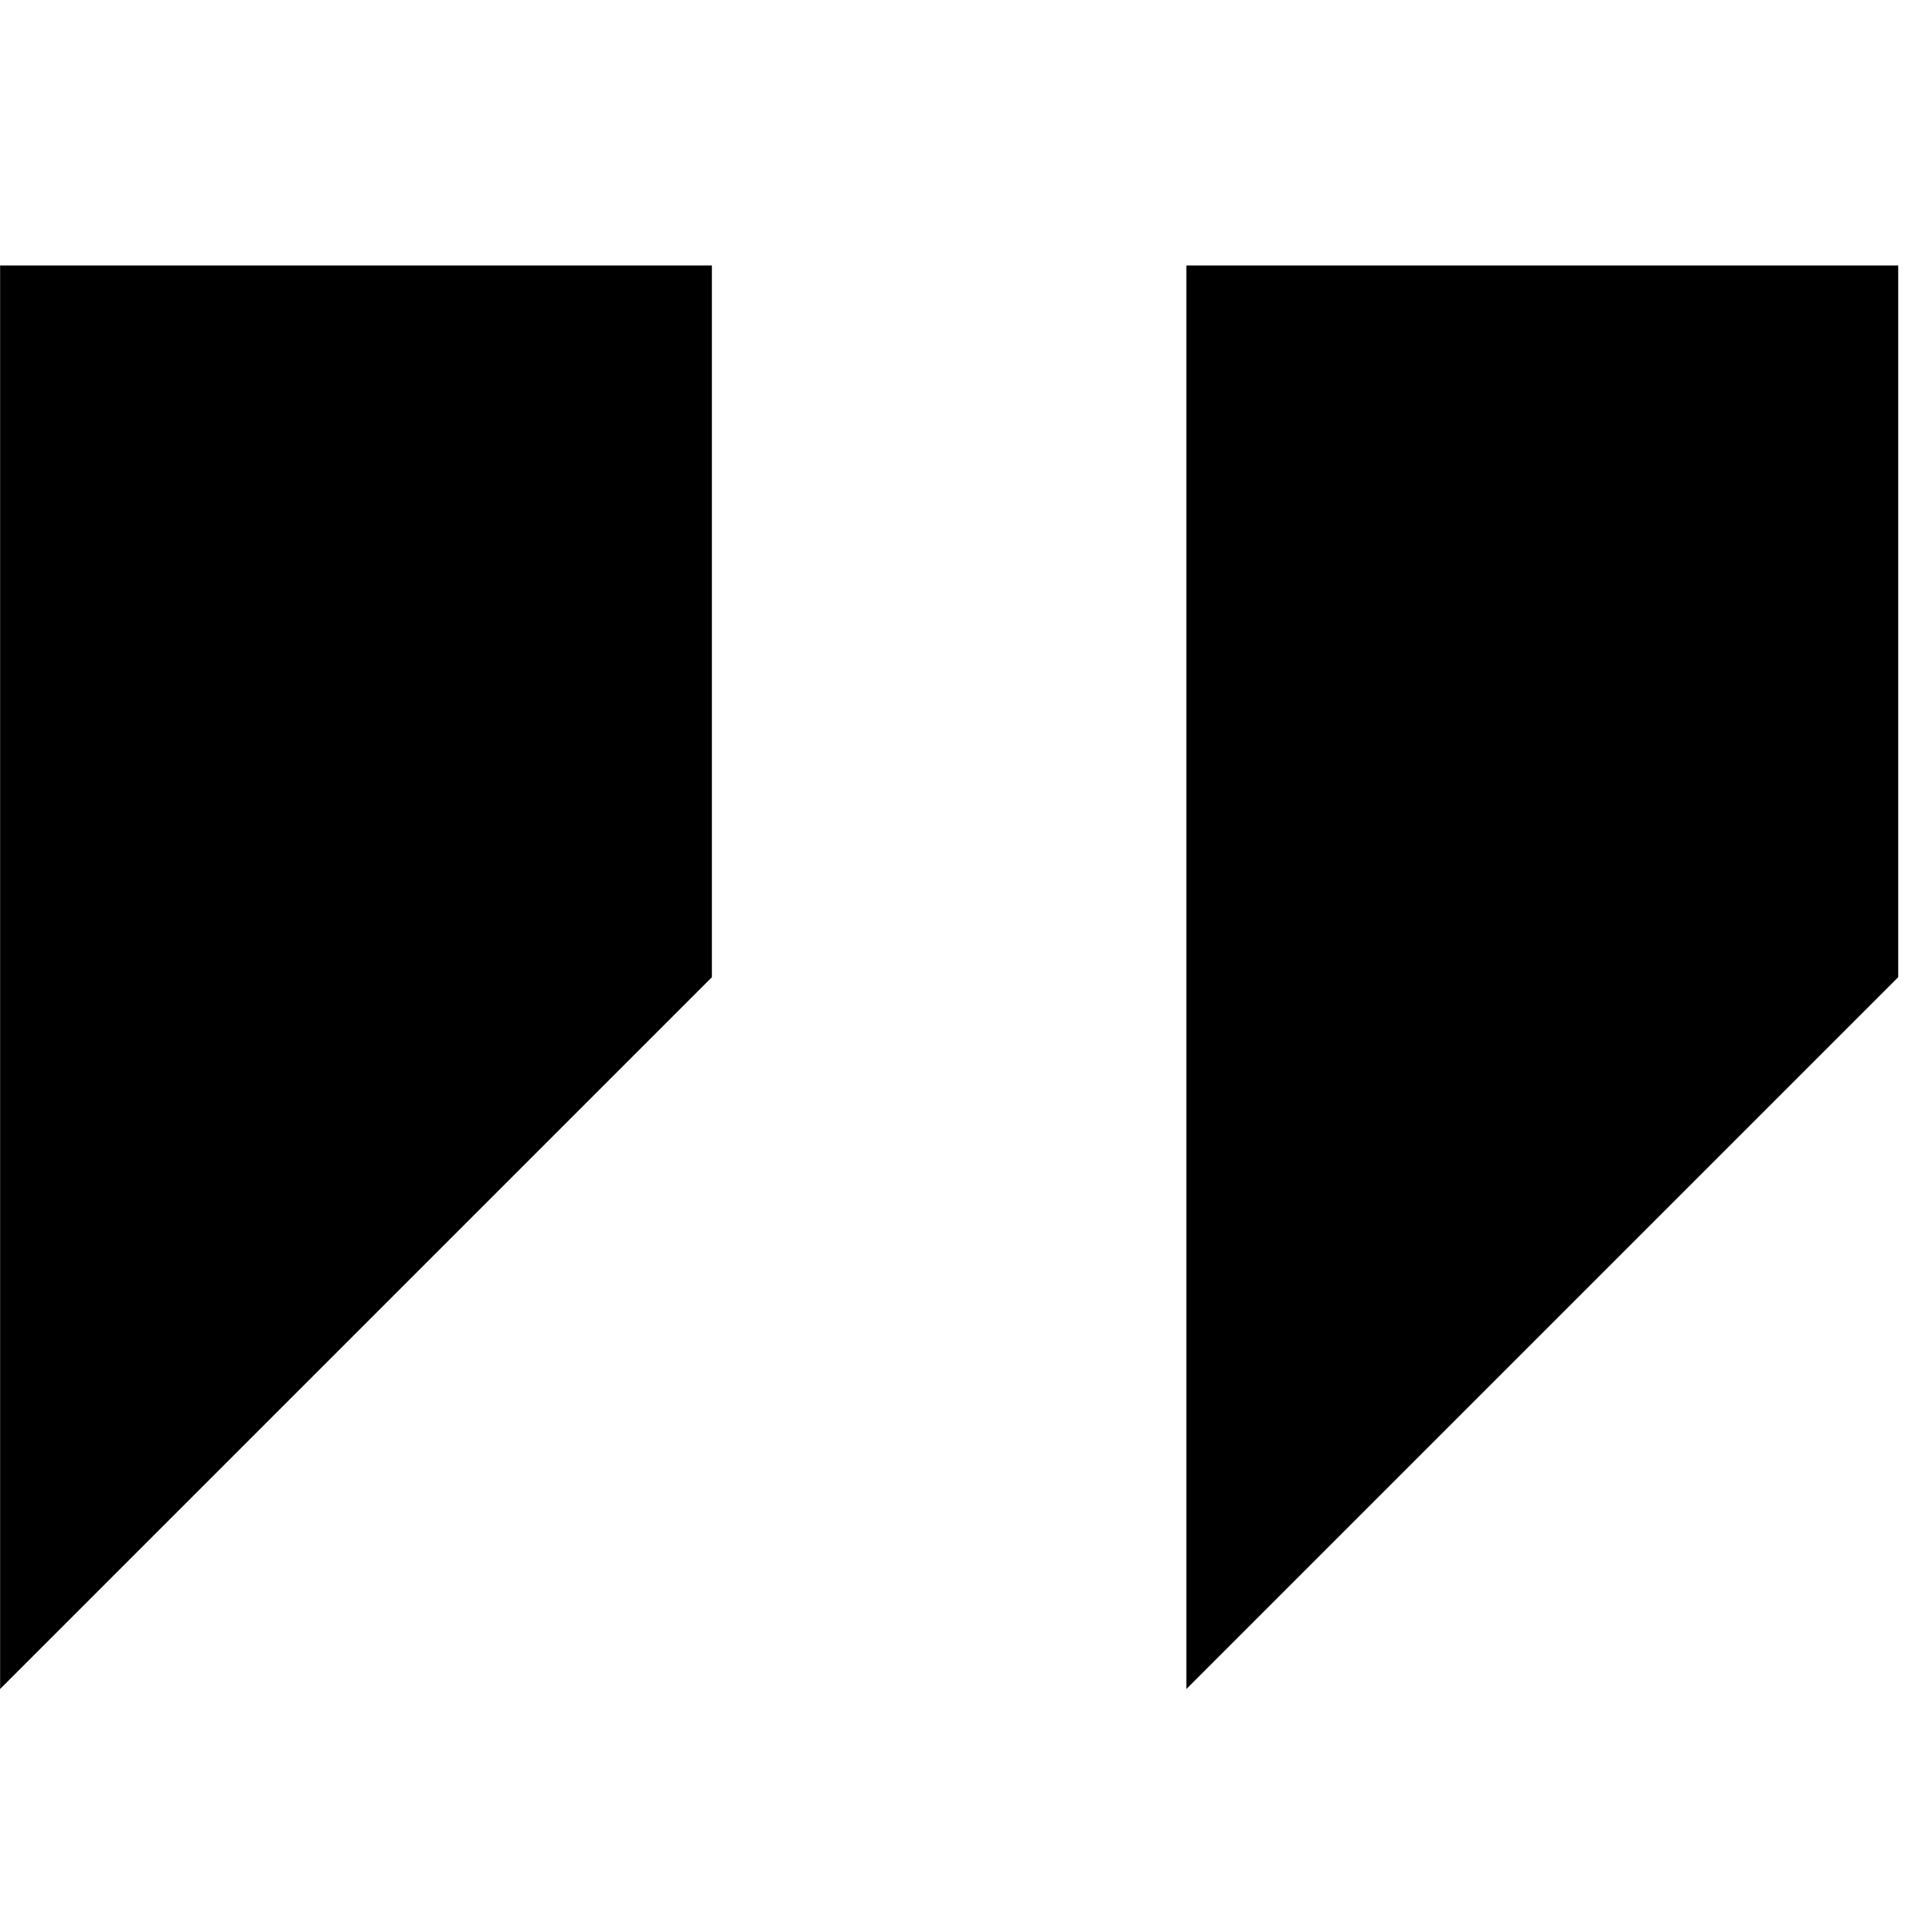 <svg width="57" height="57" viewBox="0 0 57 57" fill="none" xmlns="http://www.w3.org/2000/svg" aria-hidden="true" focusable="false" role="img">
<g clip-path="url(#clip0)">
<path d="M0.003 7.832V49.831L21.003 28.831V7.832H0.003Z" fill="currentColor"/>
<path d="M35.003 7.832V49.831L56.003 28.831V7.832H35.003Z" fill="currentColor"/>
</g>
<defs>
<clipPath id="clip0">
<rect width="56" height="56" fill="white" transform="translate(0.003 0.832)"/>
</clipPath>
</defs>
</svg>
